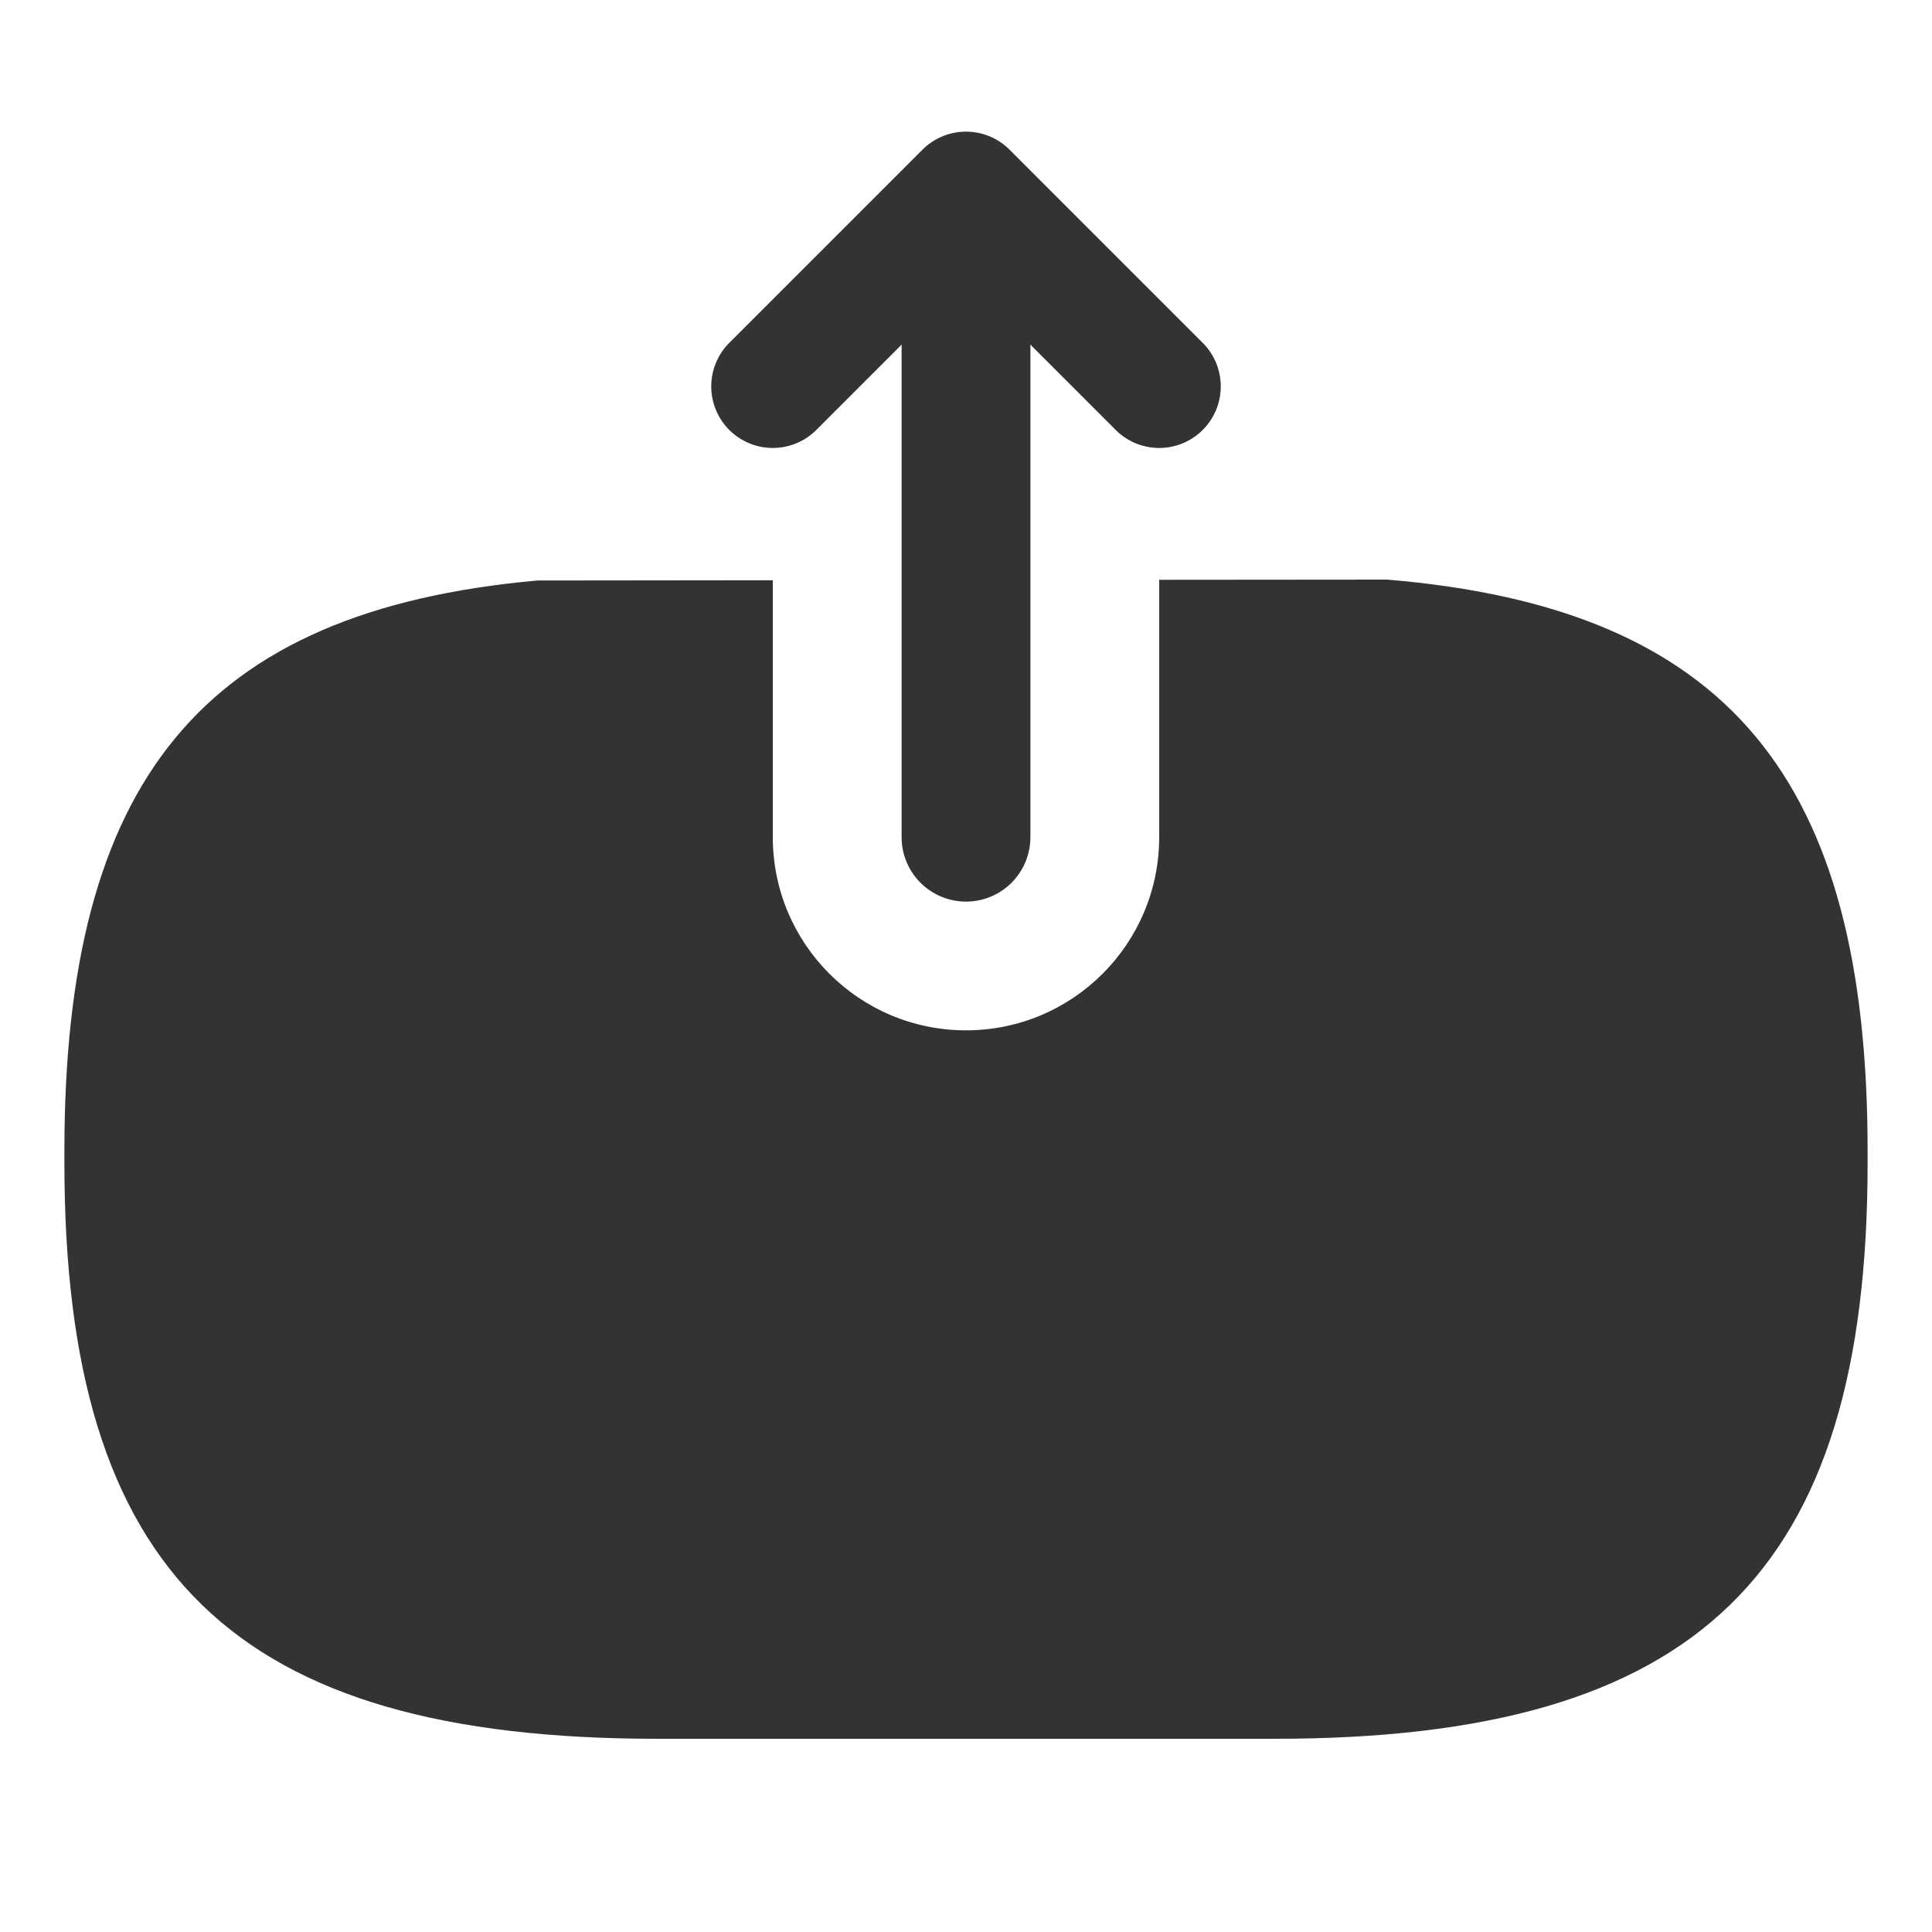 <svg width="30" height="30" viewBox="0 0 30 30" fill="none" xmlns="http://www.w3.org/2000/svg">
<path fill-rule="evenodd" clip-rule="evenodd" d="M12 9.01L8.342 9.014C3.133 9.485 1 12.128 1 17.871V18.057C1 24.442 3.634 27 10.211 27H19.789C26.366 27 29 24.442 29 18.057V17.871C29 12.085 26.837 9.442 21.54 9L18 9.003V12.999C18 14.656 16.657 15.999 15 15.999C13.343 15.999 12 14.656 12 12.999V9.01Z" fill="#333333"/>
<path d="M15 13L15 4.5" stroke="#333333" stroke-width="2" stroke-linecap="round" stroke-linejoin="round"/>
<path d="M18 6L15 3L12 6" stroke="#333333" stroke-width="1.912" stroke-linecap="round" stroke-linejoin="round"/>
</svg>
